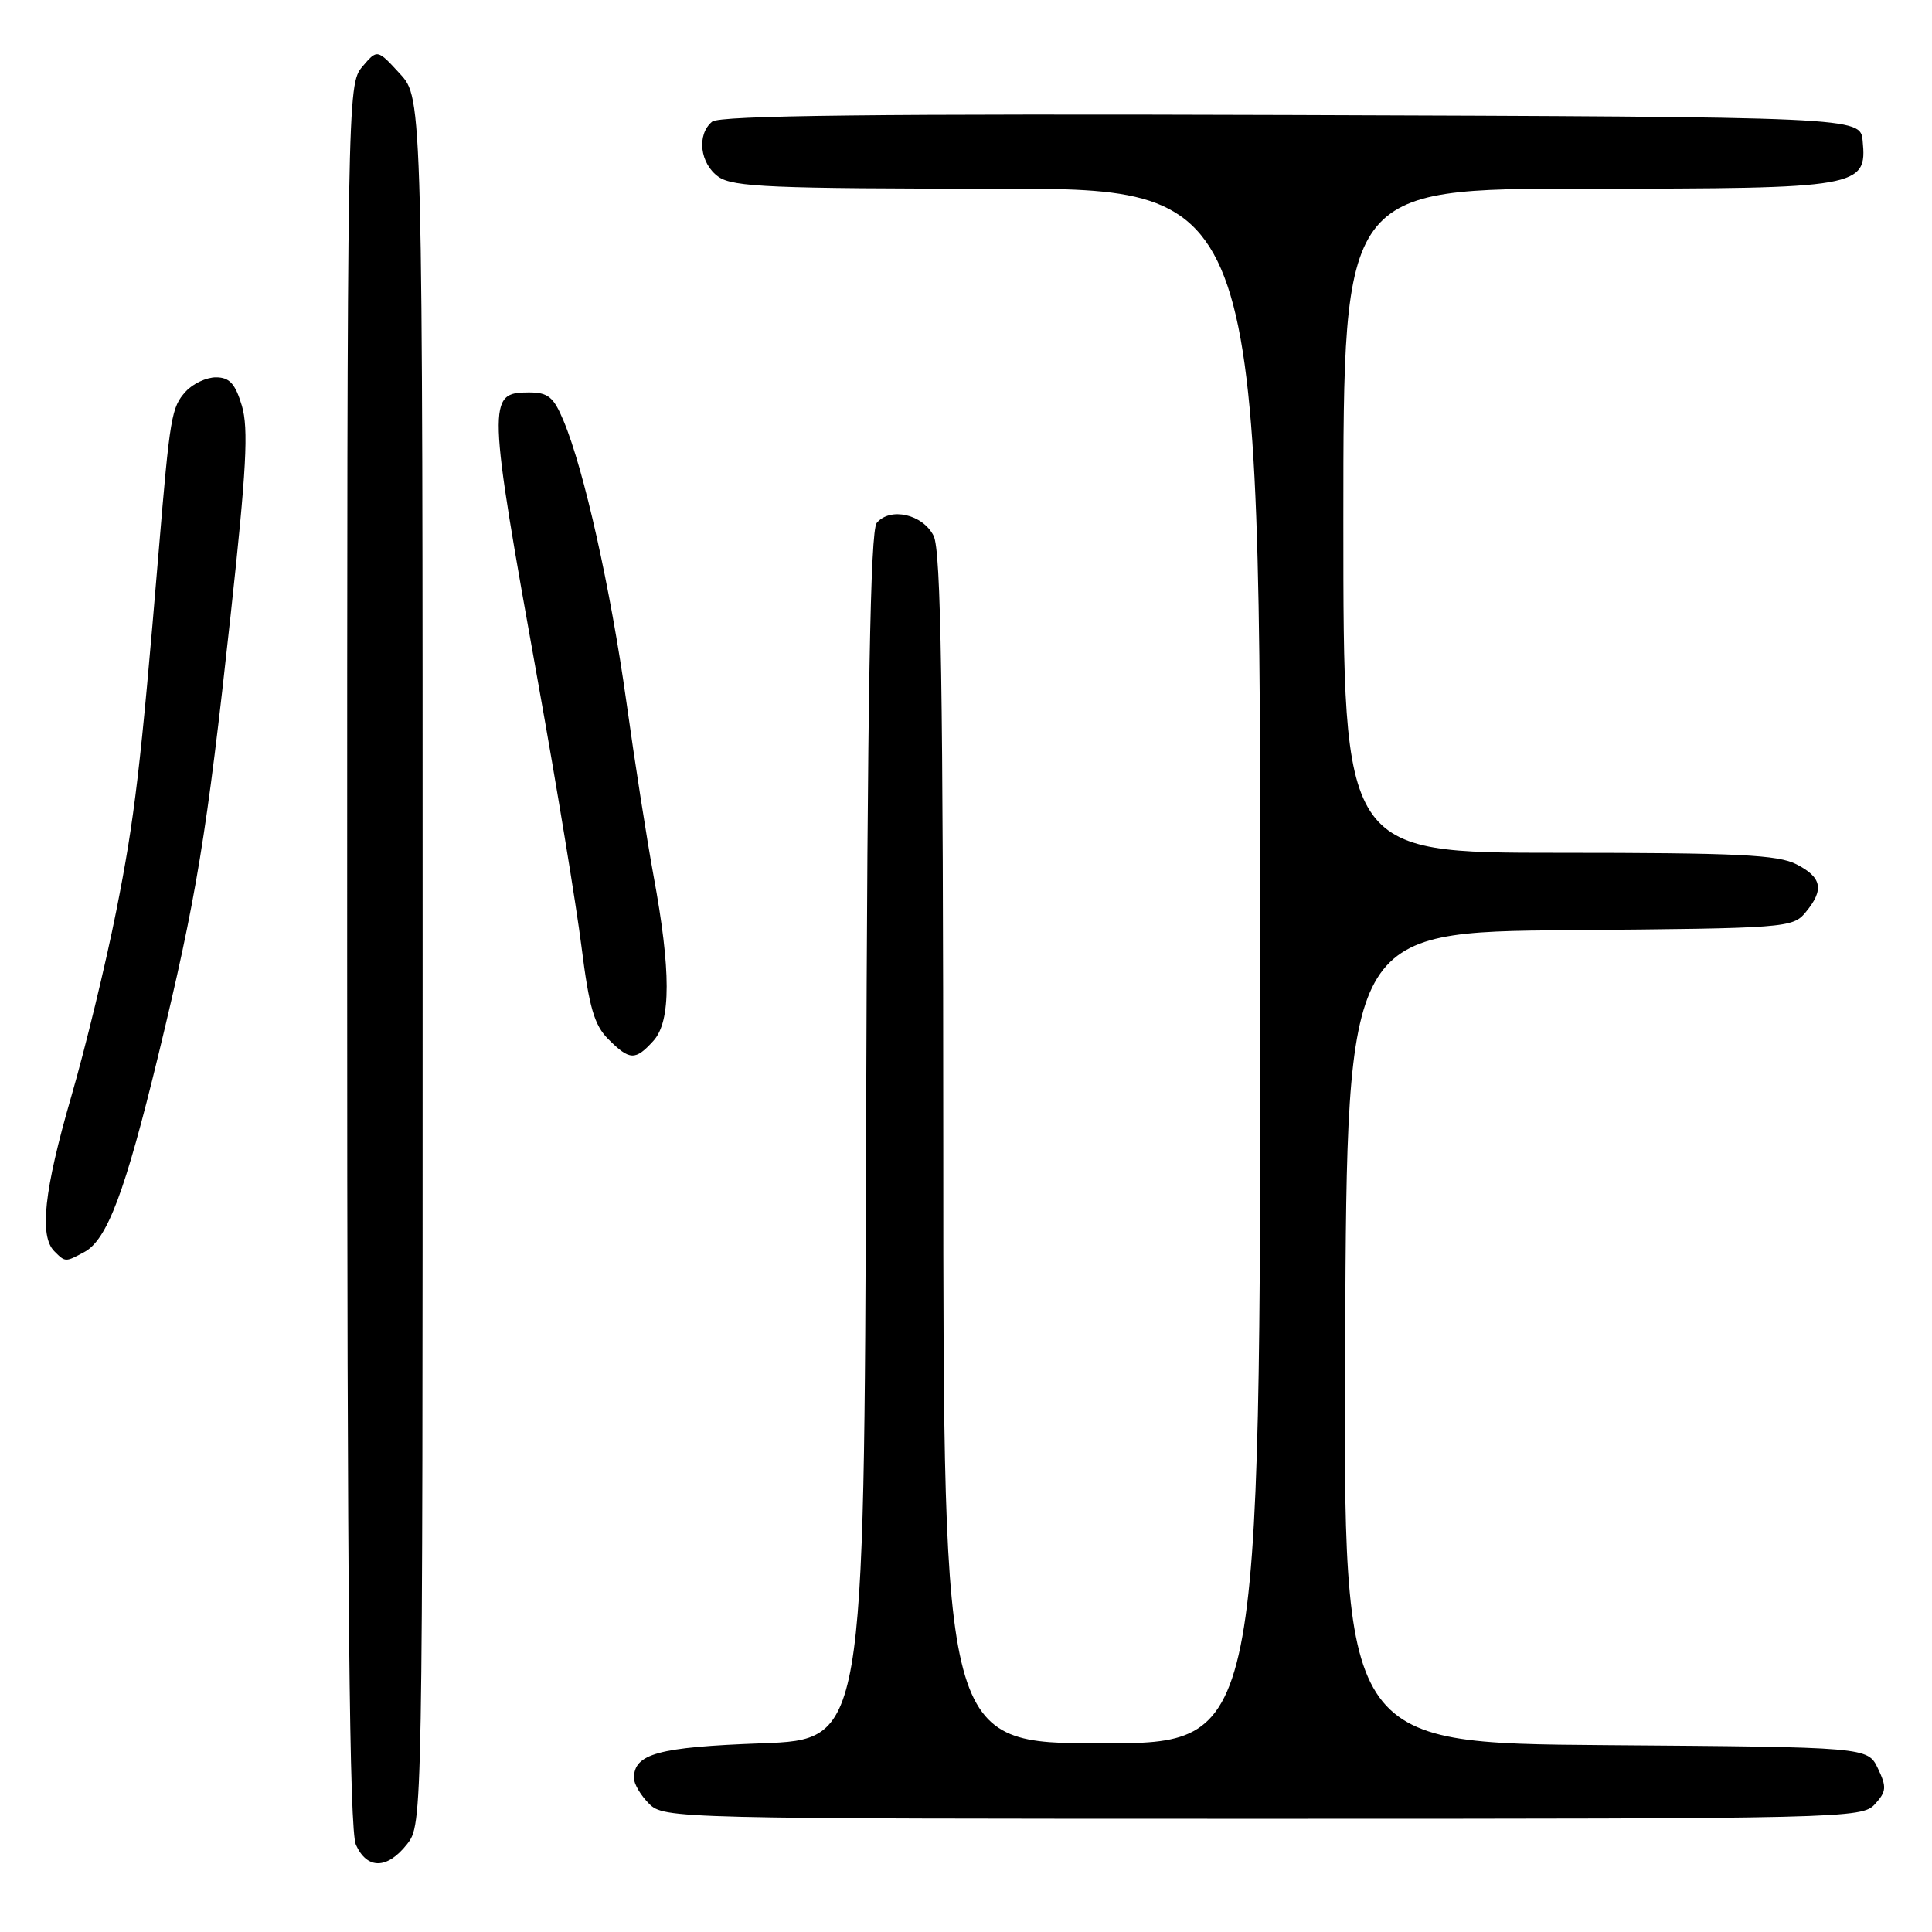 <?xml version="1.0" encoding="UTF-8" standalone="no"?>
<!DOCTYPE svg PUBLIC "-//W3C//DTD SVG 1.1//EN" "http://www.w3.org/Graphics/SVG/1.1/DTD/svg11.dtd" >
<svg xmlns="http://www.w3.org/2000/svg" xmlns:xlink="http://www.w3.org/1999/xlink" version="1.1" viewBox="0 0 256 256">
 <g >
 <path fill="currentColor"
d=" M 53.93 244.37 C 56.00 241.73 56.00 241.55 56.00 127.38 C 56.00 13.03 56.00 13.03 52.99 9.77 C 49.99 6.50 49.99 6.50 47.99 8.86 C 46.03 11.19 46.00 12.81 46.00 126.56 C 46.00 211.96 46.30 242.57 47.16 244.45 C 48.65 247.73 51.31 247.70 53.93 244.37 Z  M 248.43 239.07 C 249.97 237.38 250.01 236.80 248.83 234.32 C 247.47 231.50 247.47 231.50 212.73 231.24 C 177.98 230.97 177.98 230.97 178.24 177.24 C 178.50 123.50 178.50 123.50 208.00 123.25 C 236.66 123.01 237.55 122.95 239.25 120.89 C 241.74 117.89 241.43 116.27 238.05 114.53 C 235.61 113.26 230.18 113.00 206.55 113.00 C 178.00 113.00 178.00 113.00 178.00 69.00 C 178.00 25.00 178.00 25.00 210.28 25.00 C 246.48 25.00 247.41 24.84 246.81 18.65 C 246.50 15.50 246.50 15.50 171.11 15.24 C 116.25 15.06 95.35 15.29 94.36 16.12 C 92.28 17.84 92.74 21.70 95.22 23.44 C 97.13 24.78 102.36 25.00 132.22 25.00 C 167.00 25.00 167.00 25.00 167.00 128.00 C 167.00 231.00 167.00 231.00 146.00 231.00 C 125.00 231.00 125.00 231.00 124.99 152.25 C 124.97 90.98 124.69 72.94 123.71 71.00 C 122.27 68.13 117.95 67.16 116.17 69.29 C 115.32 70.32 114.94 91.84 114.76 150.60 C 114.50 230.50 114.50 230.50 100.90 231.00 C 87.21 231.50 84.00 232.38 84.00 235.62 C 84.00 236.38 84.90 237.90 86.00 239.00 C 87.97 240.97 89.33 241.00 167.35 241.00 C 244.42 241.00 246.74 240.94 248.43 239.07 Z  M 11.16 165.91 C 14.20 164.29 16.58 157.94 20.97 139.85 C 26.05 118.89 27.38 110.78 30.56 81.51 C 32.66 62.21 32.95 56.79 32.05 53.76 C 31.17 50.83 30.41 50.00 28.61 50.00 C 27.35 50.00 25.55 50.84 24.61 51.88 C 22.72 53.96 22.52 55.16 21.03 73.00 C 18.63 101.77 17.84 108.47 15.41 120.68 C 14.01 127.73 11.32 138.83 9.43 145.34 C 5.84 157.73 5.18 163.78 7.20 165.80 C 8.66 167.26 8.65 167.26 11.16 165.91 Z  M 86.60 137.89 C 88.92 135.31 88.92 128.58 86.59 116.00 C 85.73 111.33 84.11 100.97 83.00 93.00 C 80.90 77.96 77.39 62.23 74.67 55.75 C 73.35 52.59 72.63 52.00 70.07 52.00 C 64.54 52.00 64.58 53.04 71.31 90.50 C 73.78 104.25 76.36 119.97 77.05 125.44 C 78.06 133.48 78.74 135.83 80.60 137.69 C 83.44 140.53 84.19 140.56 86.60 137.89 Z "/>
</g>
</svg>